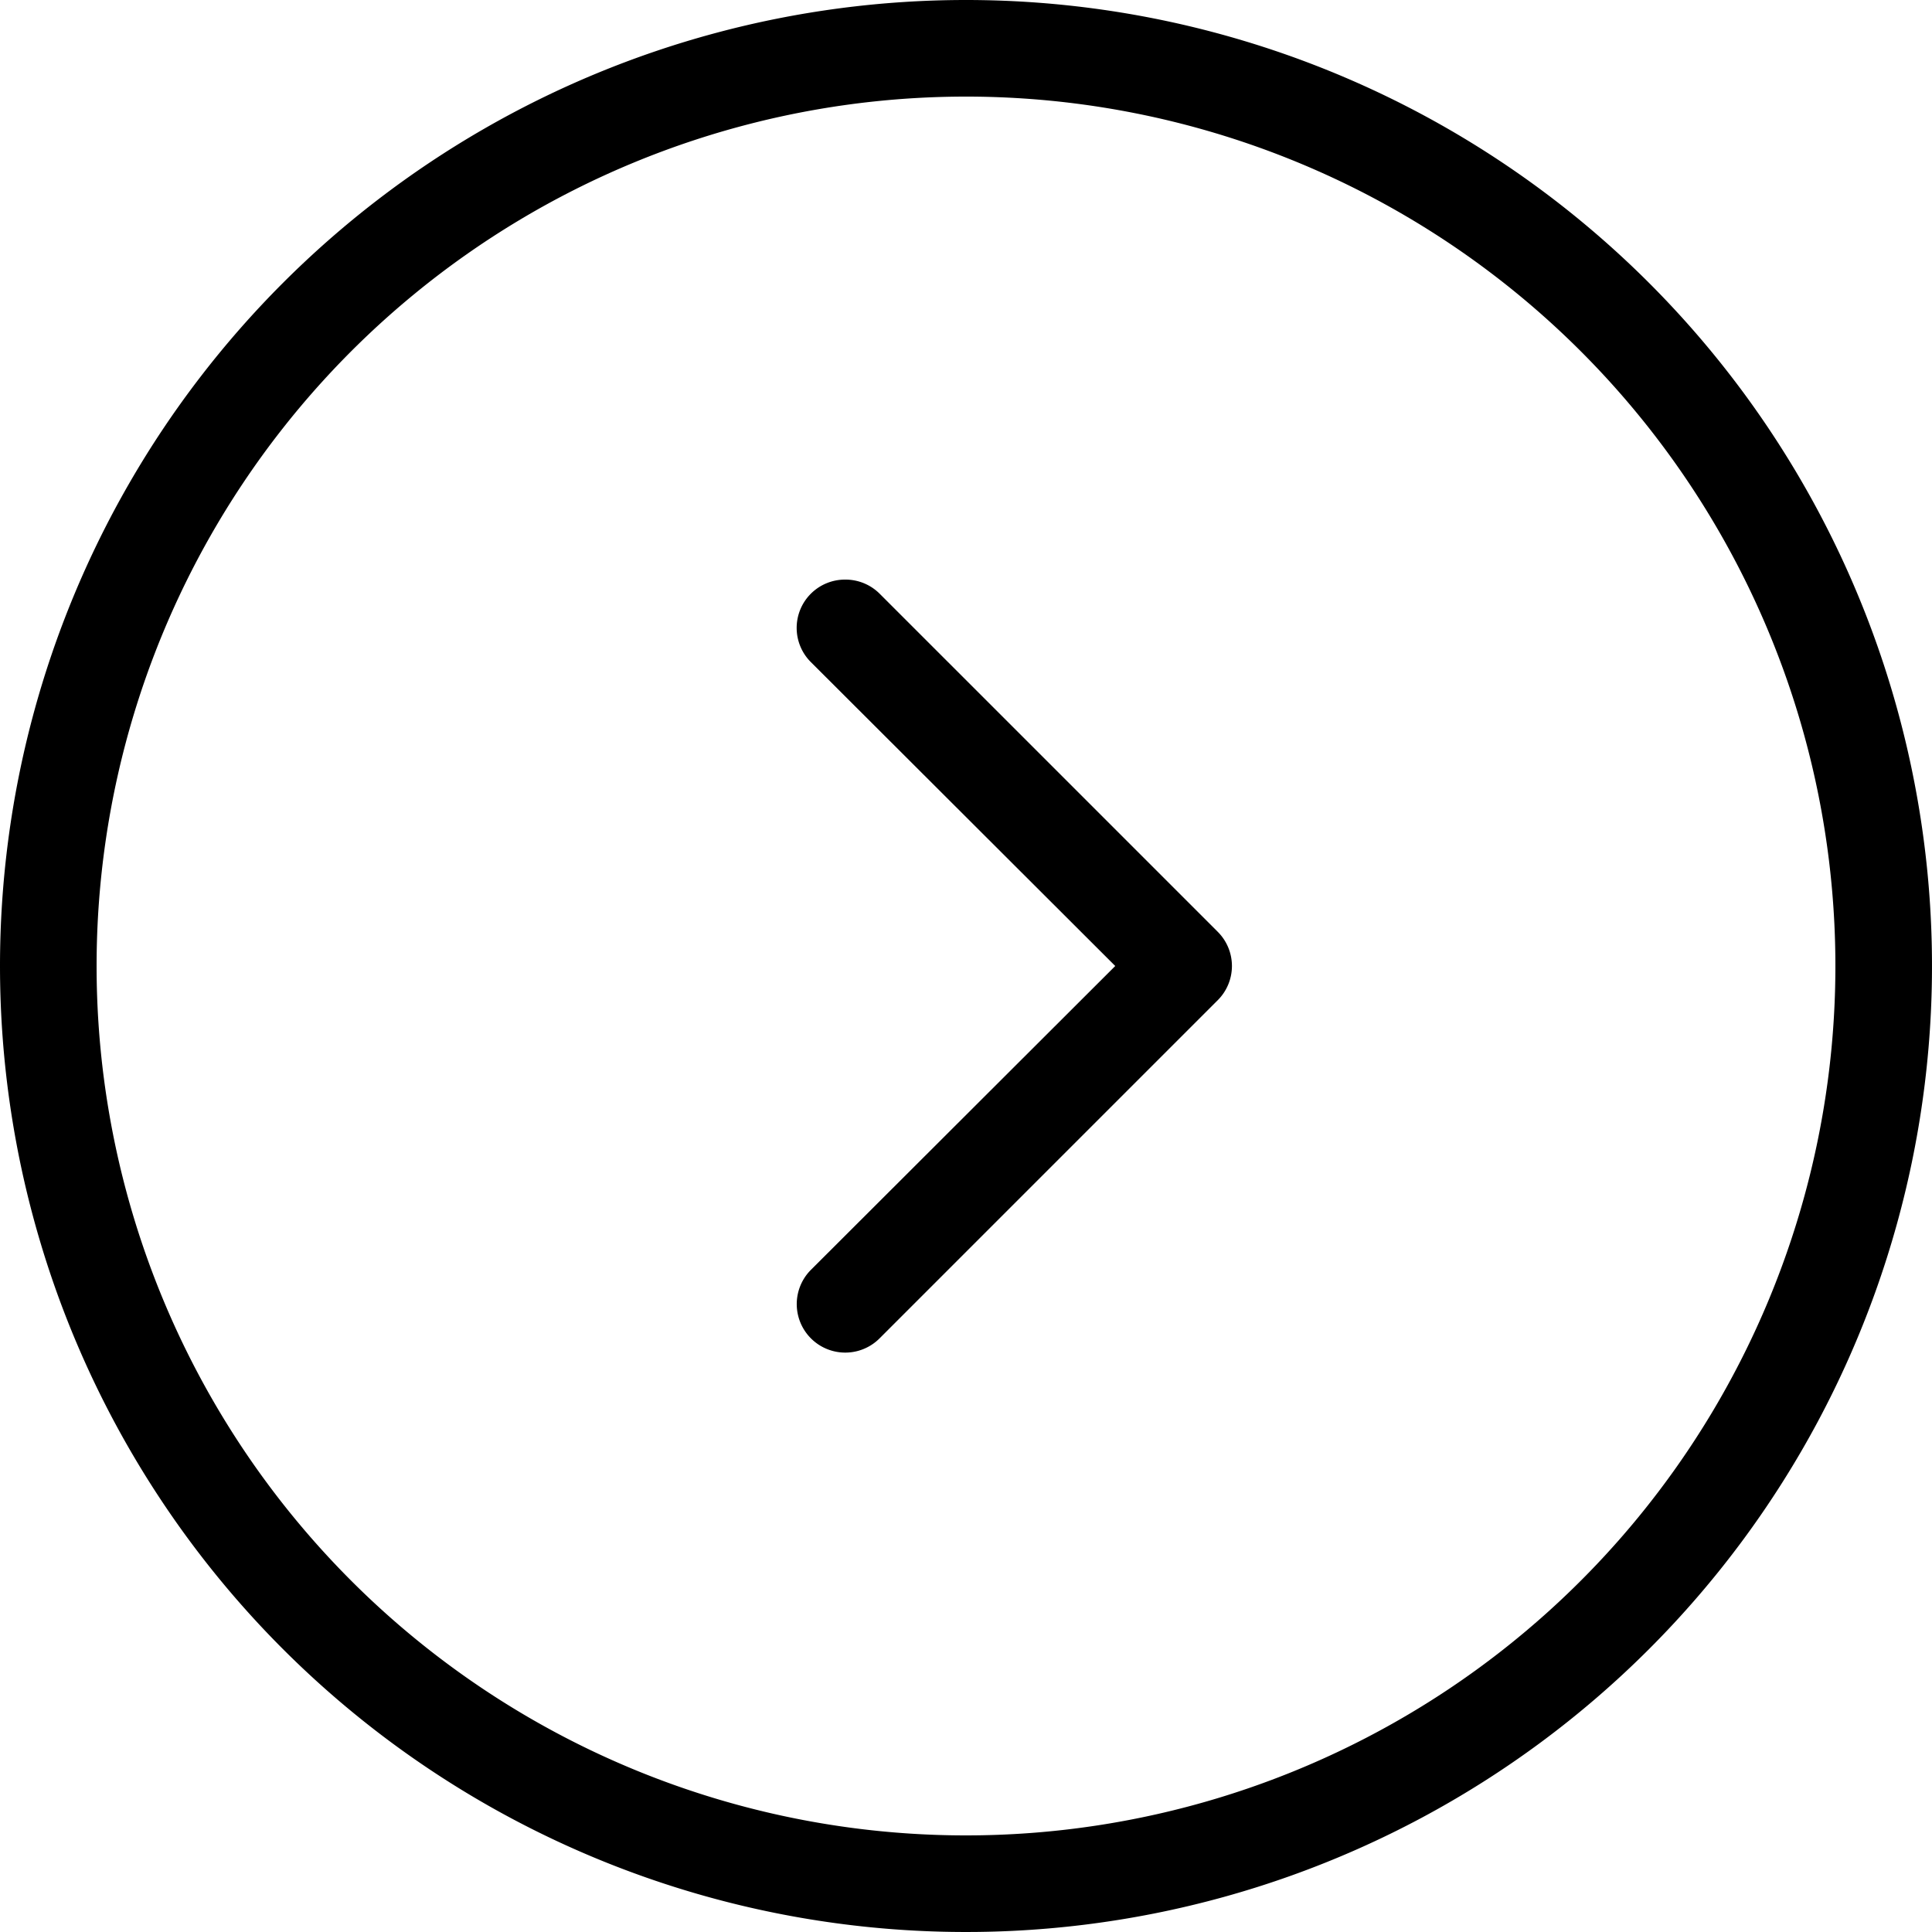 <svg id="圖層_1" data-name="圖層 1" xmlns="http://www.w3.org/2000/svg" viewBox="0 0 40 40"><title>arrow-right</title><path d="M20,0A20,20,0,1,1,0,20,20,20,0,0,1,20,0Zm0,38A18,18,0,1,0,2,20,18,18,0,0,0,20,38Z"/><path d="M17.5,12a1,1,0,0,1,.71.29l7,7a1,1,0,0,1,0,1.42l-7,7a1,1,0,0,1-1.42-1.42L23.09,20l-6.3-6.29a1,1,0,0,1,0-1.42A1,1,0,0,1,17.5,12Z"/></svg>
